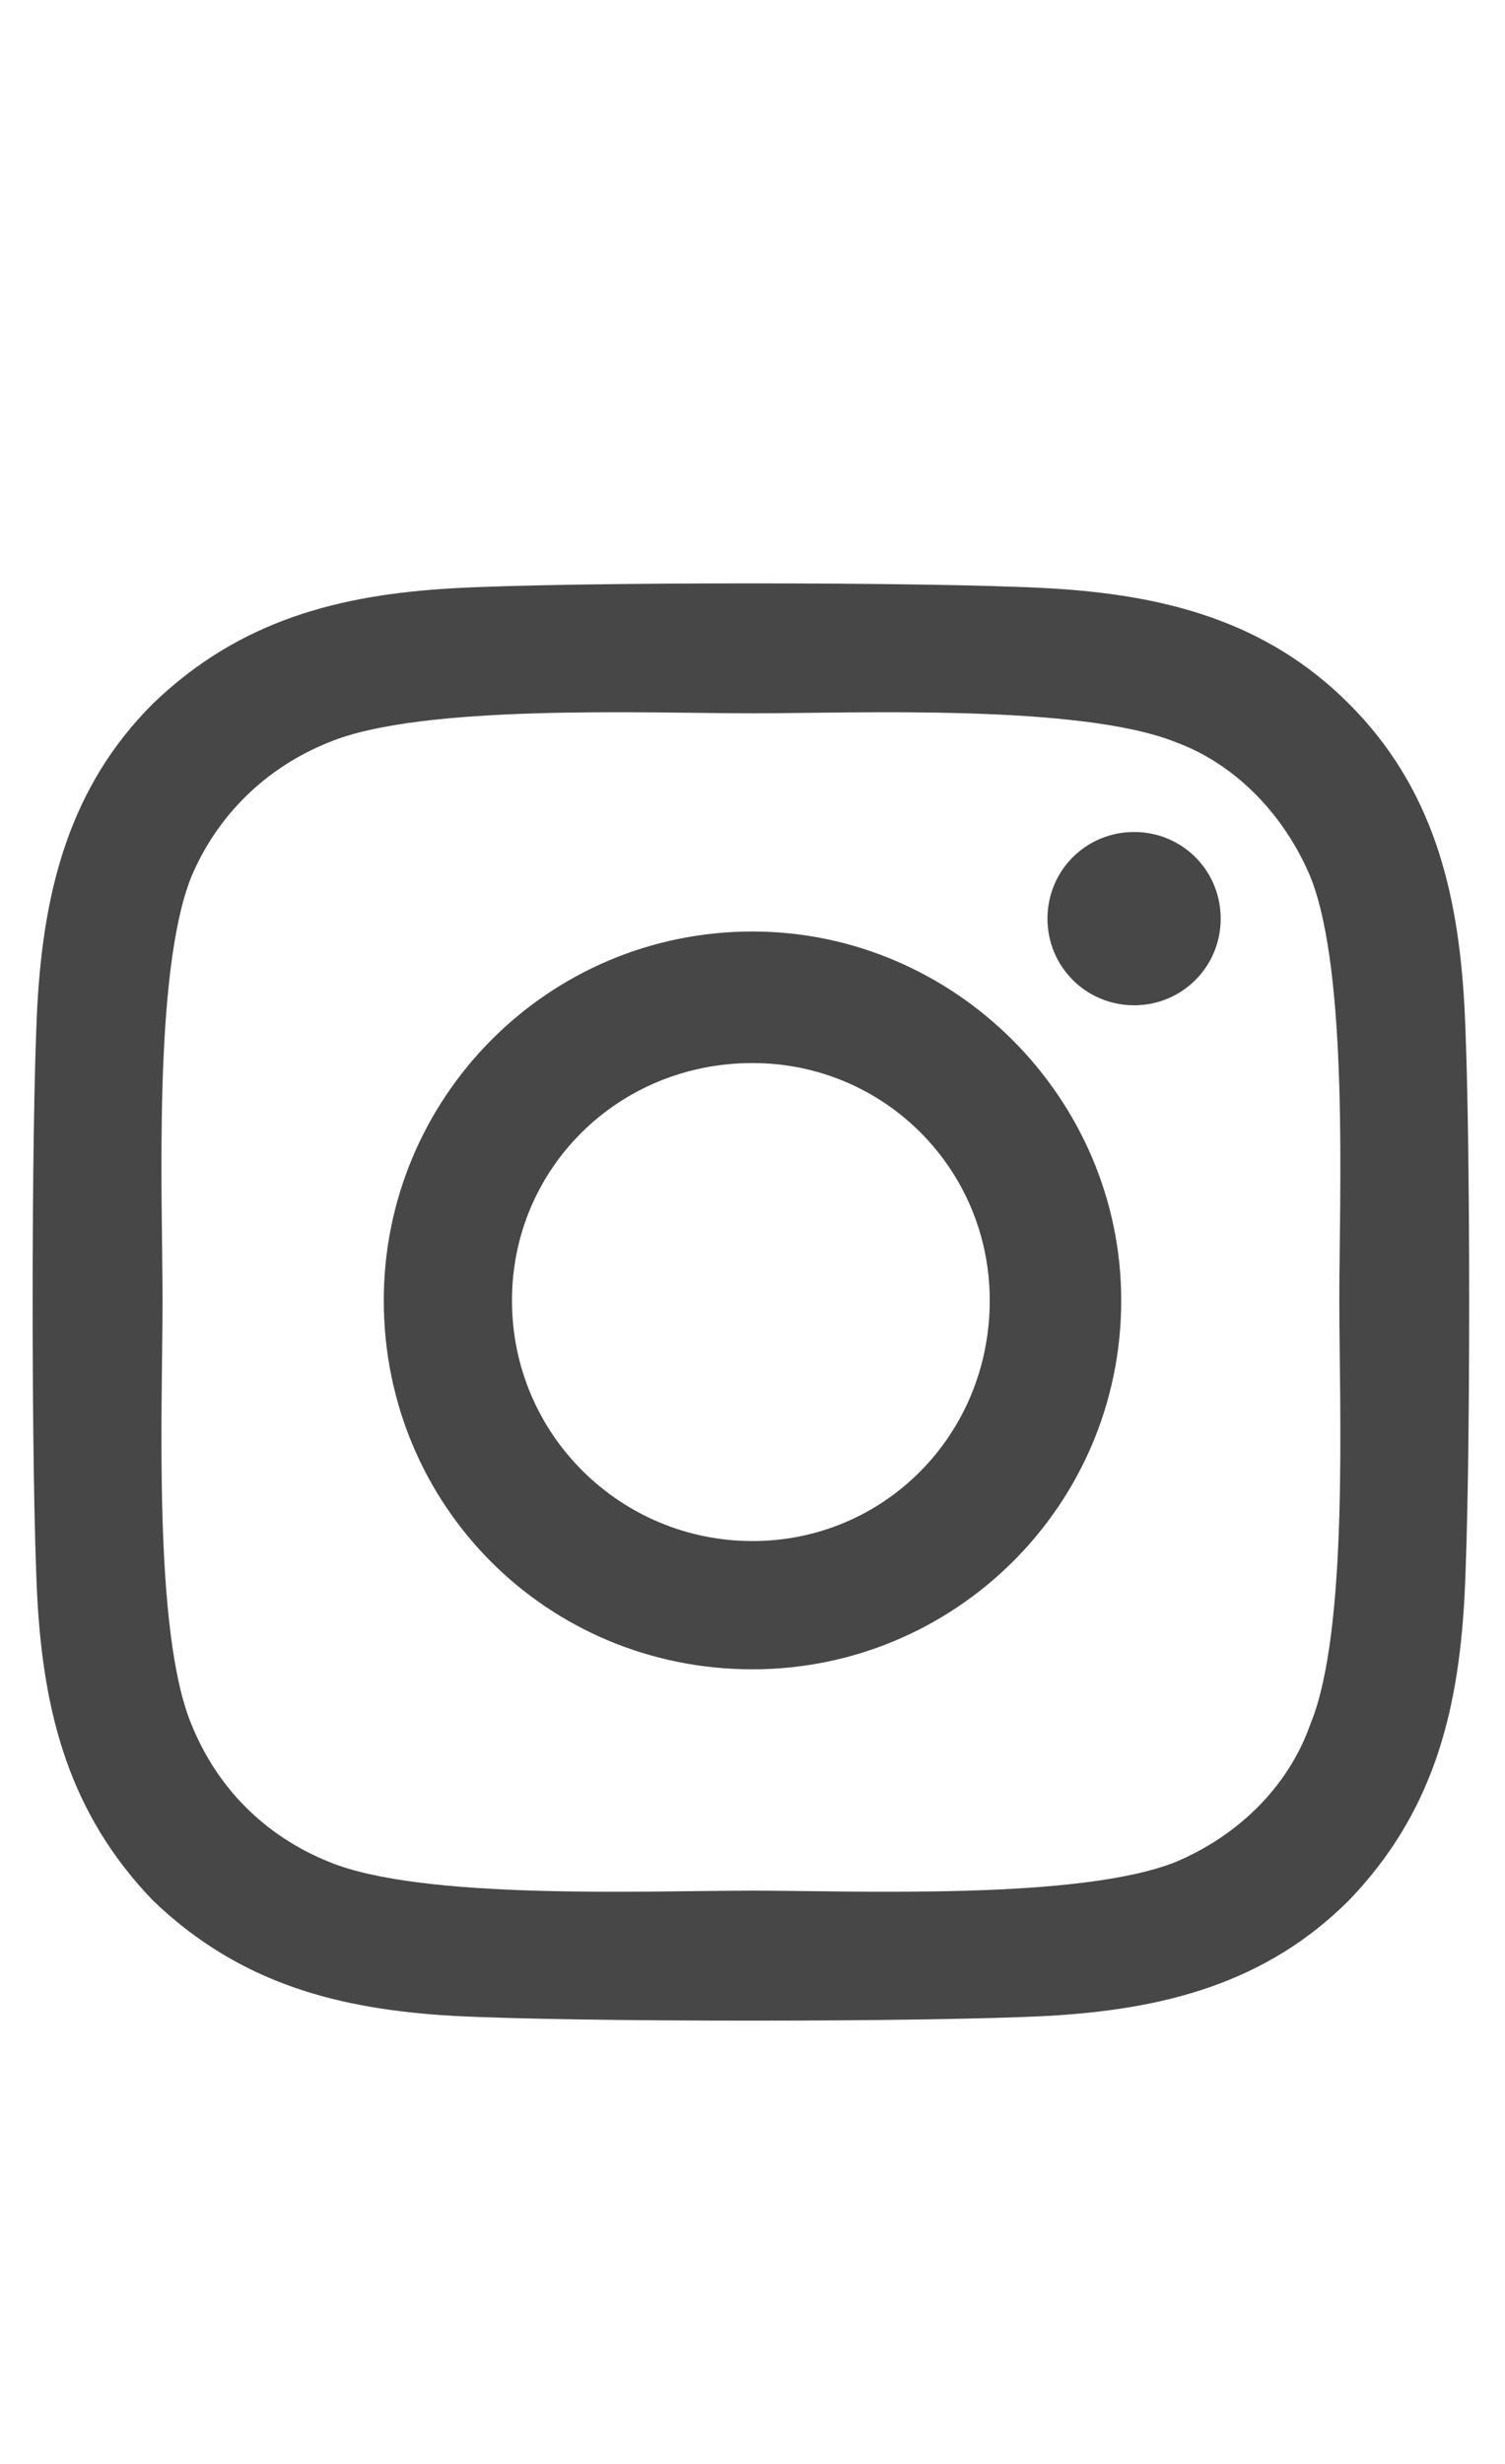 <svg width="11" height="18" viewBox="0 0 11 18" fill="none" xmlns="http://www.w3.org/2000/svg">
<g id="label-paired / caption / instagram-caption" clip-path="url(#clip0_2556_9926)">
<path id="icon" d="M5.5 6.805C6.977 6.805 8.195 8.023 8.195 9.5C8.195 11 6.977 12.195 5.5 12.195C4 12.195 2.805 11 2.805 9.5C2.805 8.023 4 6.805 5.5 6.805ZM5.5 11.258C6.461 11.258 7.234 10.484 7.234 9.5C7.234 8.539 6.461 7.766 5.5 7.766C4.516 7.766 3.742 8.539 3.742 9.5C3.742 10.484 4.539 11.258 5.5 11.258ZM8.922 6.711C8.922 6.359 8.641 6.078 8.289 6.078C7.938 6.078 7.656 6.359 7.656 6.711C7.656 7.062 7.938 7.344 8.289 7.344C8.641 7.344 8.922 7.062 8.922 6.711ZM10.703 7.344C10.75 8.211 10.75 10.812 10.703 11.68C10.656 12.523 10.469 13.25 9.859 13.883C9.25 14.492 8.5 14.68 7.656 14.727C6.789 14.773 4.188 14.773 3.32 14.727C2.477 14.68 1.75 14.492 1.117 13.883C0.508 13.25 0.32 12.523 0.273 11.68C0.227 10.812 0.227 8.211 0.273 7.344C0.32 6.5 0.508 5.75 1.117 5.141C1.75 4.531 2.477 4.344 3.32 4.297C4.188 4.25 6.789 4.25 7.656 4.297C8.5 4.344 9.25 4.531 9.859 5.141C10.469 5.75 10.656 6.5 10.703 7.344ZM9.578 12.594C9.859 11.914 9.789 10.273 9.789 9.5C9.789 8.75 9.859 7.109 9.578 6.406C9.391 5.961 9.039 5.586 8.594 5.422C7.891 5.141 6.25 5.211 5.5 5.211C4.727 5.211 3.086 5.141 2.406 5.422C1.938 5.609 1.586 5.961 1.398 6.406C1.117 7.109 1.188 8.75 1.188 9.5C1.188 10.273 1.117 11.914 1.398 12.594C1.586 13.062 1.938 13.414 2.406 13.602C3.086 13.883 4.727 13.812 5.5 13.812C6.25 13.812 7.891 13.883 8.594 13.602C9.039 13.414 9.414 13.062 9.578 12.594Z" fill="black" fill-opacity="0.72"/>
</g>
<defs>
<clipPath id="clip0_2556_9926">
<rect width="11" height="18" fill="white"/>
</clipPath>
</defs>
</svg>

